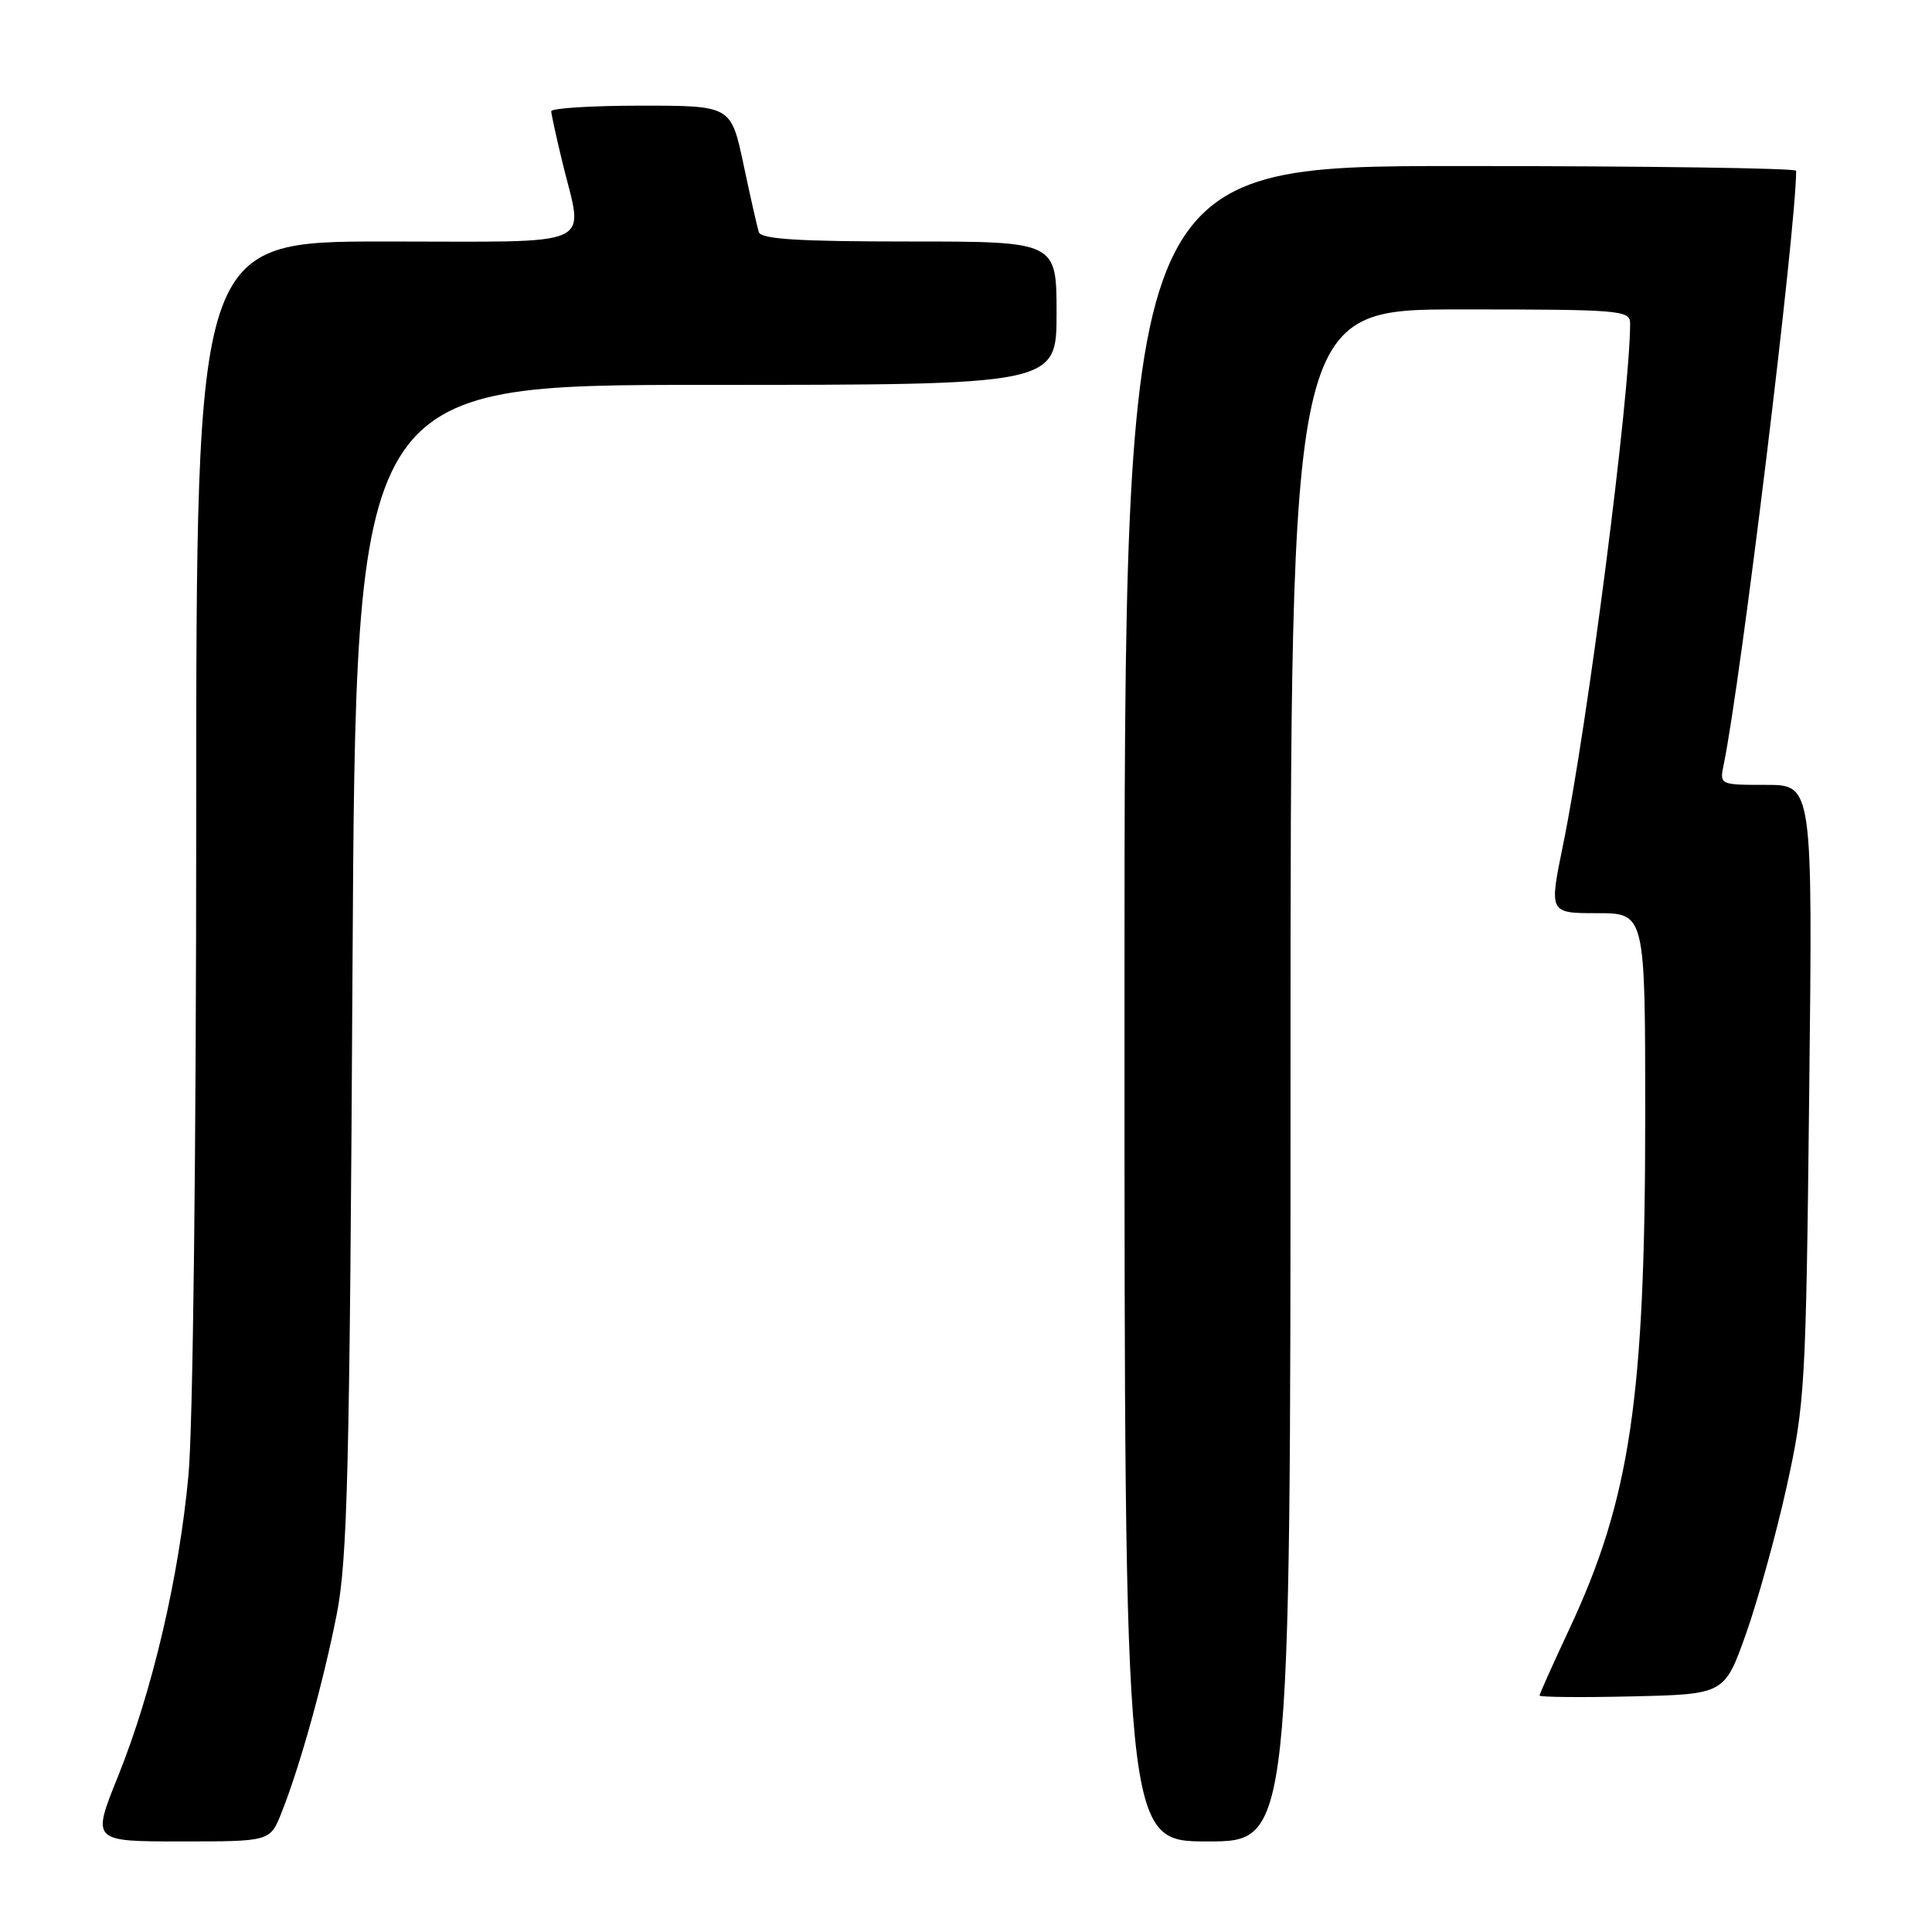 <?xml version="1.0" encoding="UTF-8" standalone="no"?>
<!DOCTYPE svg PUBLIC "-//W3C//DTD SVG 1.1//EN" "http://www.w3.org/Graphics/SVG/1.1/DTD/svg11.dtd" >
<svg xmlns="http://www.w3.org/2000/svg" xmlns:xlink="http://www.w3.org/1999/xlink" version="1.1" viewBox="0 0 256 256">
 <g >
 <path fill="currentColor"
d=" M 37.28 240.25 C 39.73 234.10 42.81 223.05 44.60 214.00 C 46.05 206.63 46.33 195.25 46.71 128.25 C 47.15 51.00 47.15 51.00 93.58 51.00 C 140.00 51.00 140.00 51.00 140.00 41.50 C 140.00 32.00 140.00 32.00 120.47 32.00 C 105.72 32.00 100.84 31.69 100.54 30.75 C 100.33 30.06 99.41 26.01 98.51 21.75 C 96.86 14.00 96.86 14.00 84.93 14.00 C 78.37 14.00 73.02 14.34 73.04 14.75 C 73.06 15.16 73.72 18.20 74.52 21.50 C 77.31 33.05 79.67 32.00 51.00 32.00 C 26.00 32.00 26.00 32.00 26.00 108.25 C 26.00 152.60 25.57 189.10 24.97 195.50 C 23.71 209.06 20.18 224.10 15.62 235.42 C 12.16 244.00 12.16 244.00 23.97 244.00 C 35.78 244.00 35.78 244.00 37.28 240.25 Z  M 171.00 142.50 C 171.00 41.00 171.00 41.00 193.50 41.00 C 214.77 41.00 216.00 41.10 216.00 42.86 C 216.00 52.23 210.34 96.22 207.11 111.97 C 205.26 121.00 205.26 121.00 211.63 121.00 C 218.00 121.00 218.00 121.00 218.00 147.78 C 218.00 185.24 216.02 198.61 207.93 215.89 C 205.77 220.50 204.00 224.45 204.00 224.67 C 204.00 224.88 209.51 224.94 216.25 224.78 C 228.50 224.50 228.50 224.50 231.35 216.50 C 232.91 212.10 235.34 203.32 236.74 197.00 C 239.17 185.98 239.30 183.81 239.73 144.75 C 240.19 104.00 240.19 104.00 234.01 104.00 C 227.84 104.00 227.84 104.00 228.41 101.25 C 230.65 90.47 238.00 30.21 238.00 22.63 C 238.00 22.28 217.98 22.00 193.50 22.00 C 149.00 22.00 149.00 22.00 149.00 133.00 C 149.00 244.00 149.00 244.00 160.00 244.00 C 171.00 244.00 171.00 244.00 171.00 142.50 Z "/>
</g>
</svg>